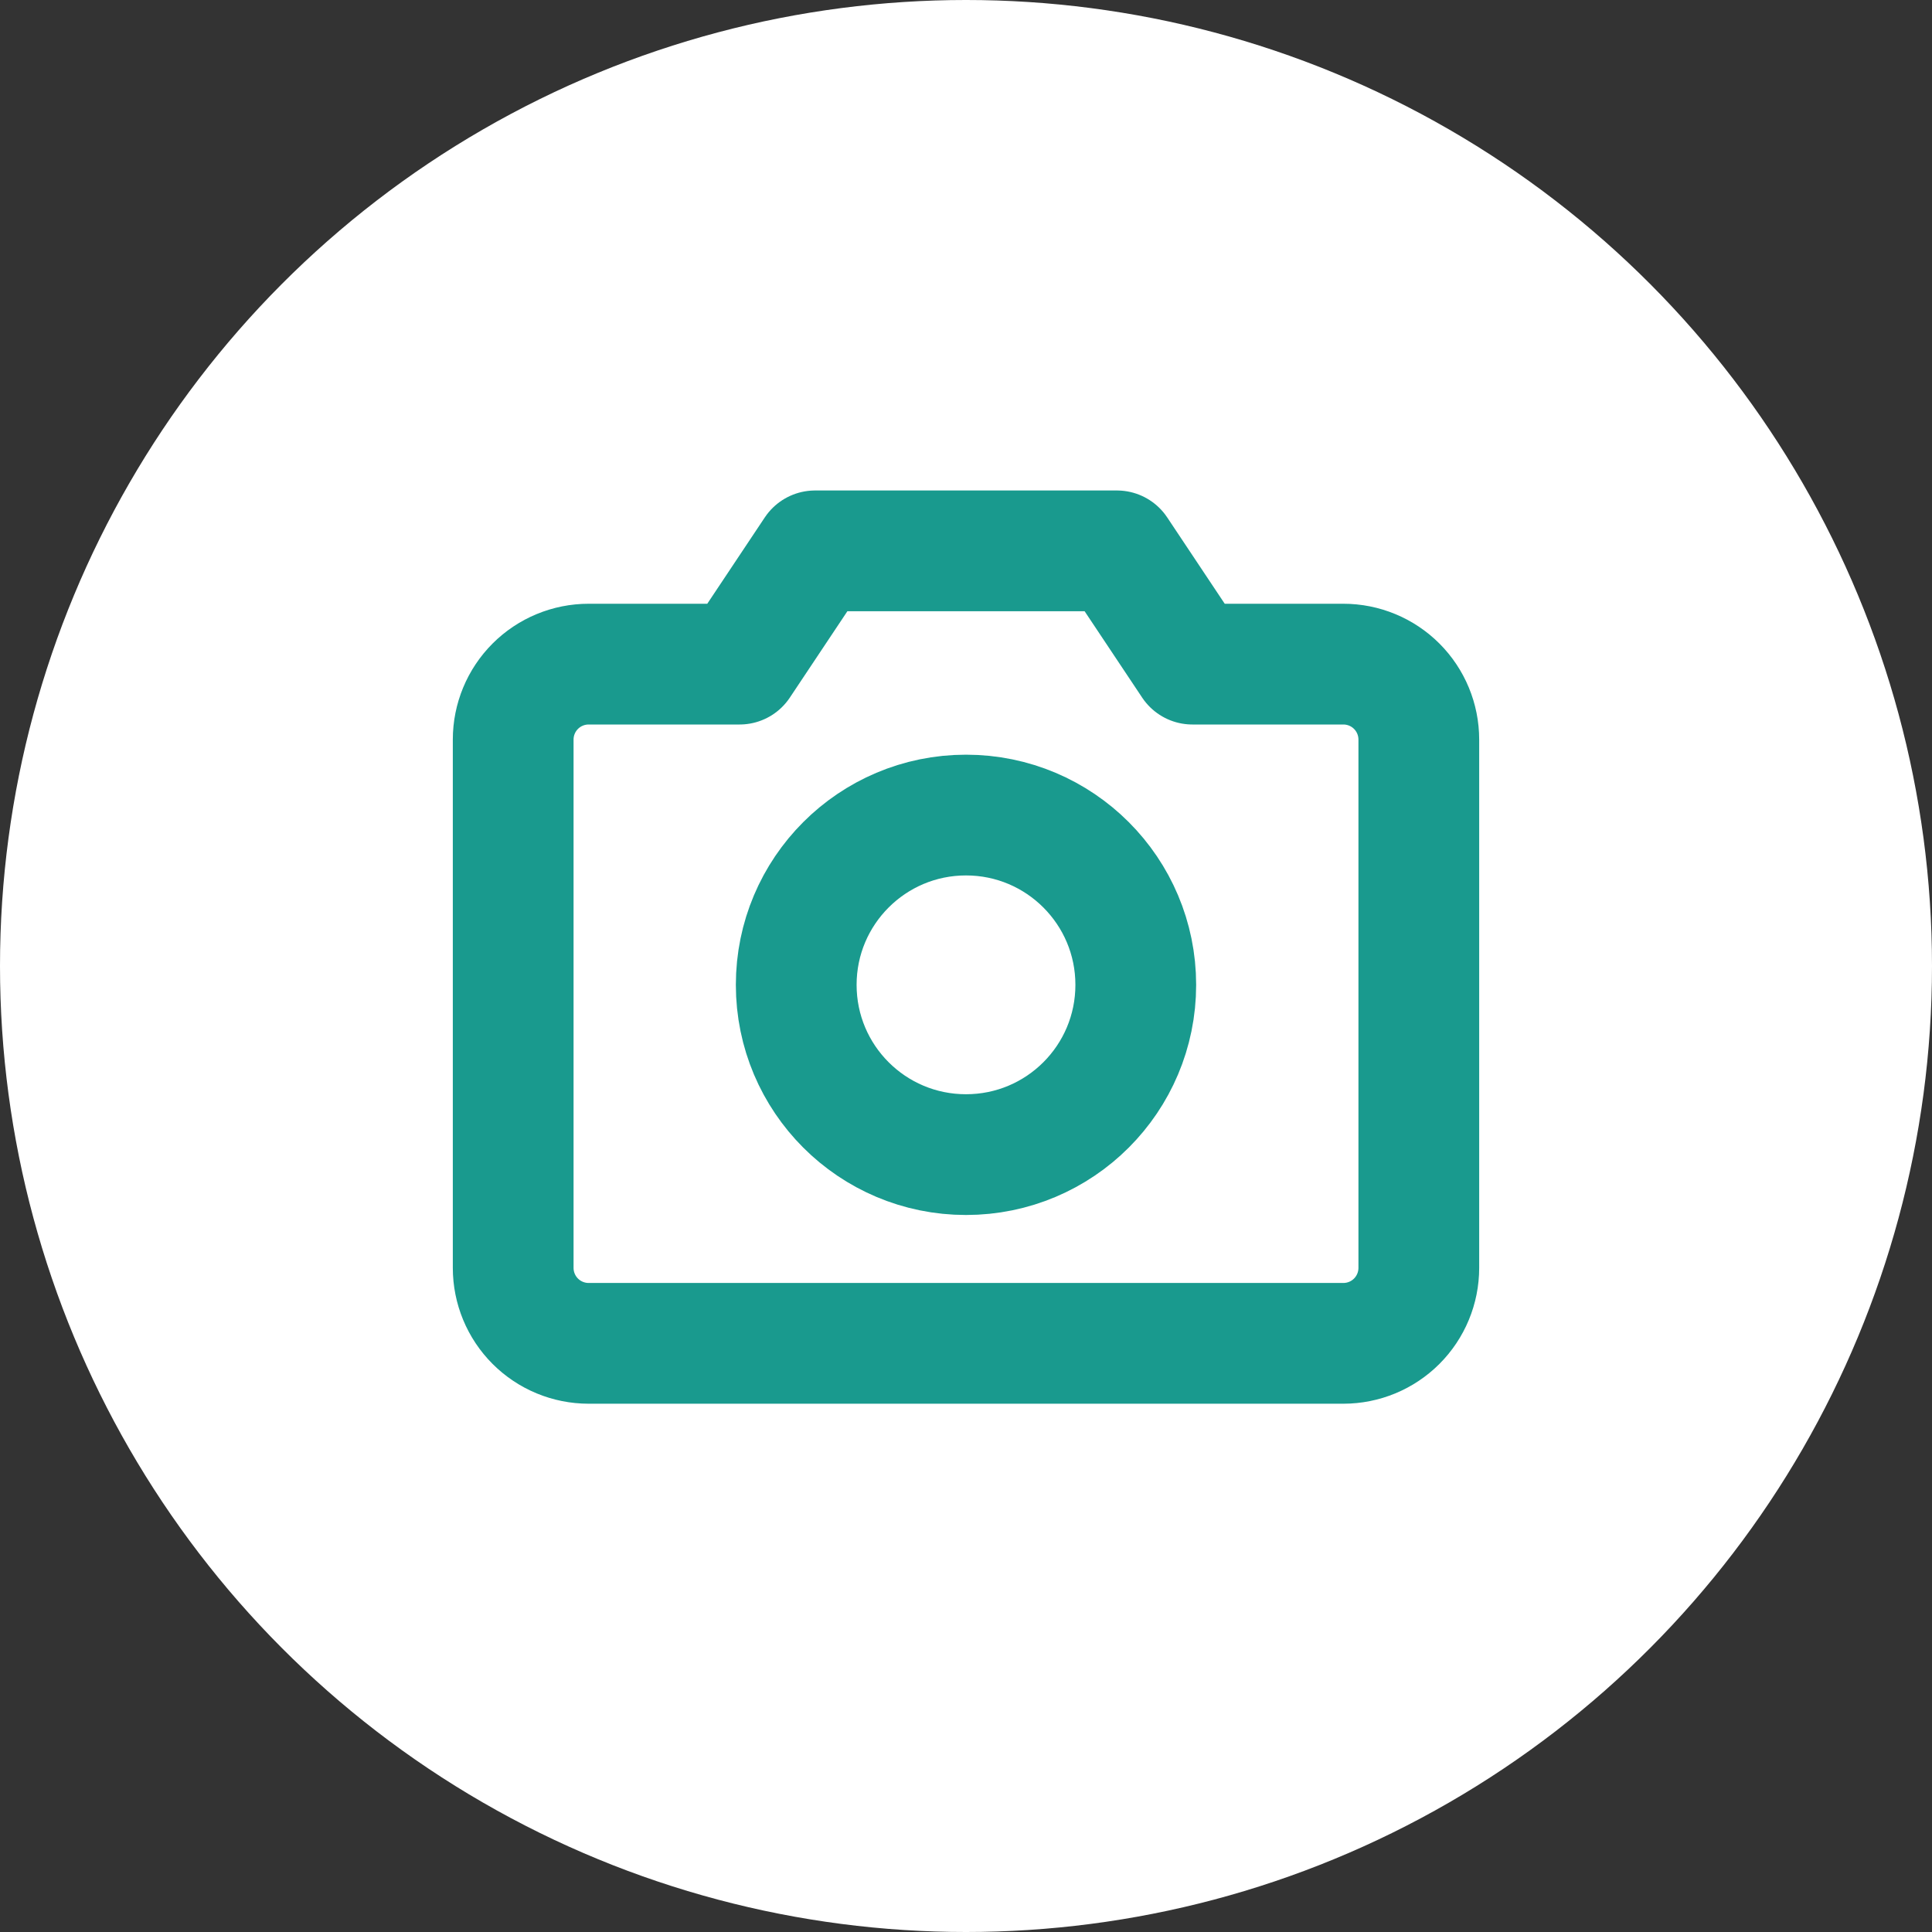 <svg width="16" height="16" viewBox="0 0 16 16" fill="none" xmlns="http://www.w3.org/2000/svg">
<rect x="0" y="0" width="16" height="16" fill="#333333" stroke="none"/>
<circle cx="8" cy="8" r="8" fill="white"/>
<path d="M11.125 11.125H4.875C4.709 11.125 4.55 11.059 4.433 10.942C4.316 10.825 4.25 10.666 4.25 10.5V6.125C4.25 5.959 4.316 5.8 4.433 5.683C4.55 5.566 4.709 5.5 4.875 5.5H6.125L6.75 4.562H9.25L9.875 5.5H11.125C11.291 5.5 11.45 5.566 11.567 5.683C11.684 5.8 11.75 5.959 11.75 6.125V10.5C11.75 10.666 11.684 10.825 11.567 10.942C11.45 11.059 11.291 11.125 11.125 11.125Z" stroke="#199A8E" stroke-linecap="round" stroke-linejoin="round"/>
<path d="M8 9.562C8.777 9.562 9.406 8.933 9.406 8.156C9.406 7.38 8.777 6.75 8 6.75C7.223 6.75 6.594 7.38 6.594 8.156C6.594 8.933 7.223 9.562 8 9.562Z" stroke="#199A8E" stroke-linecap="round" stroke-linejoin="round"/>
</svg>
